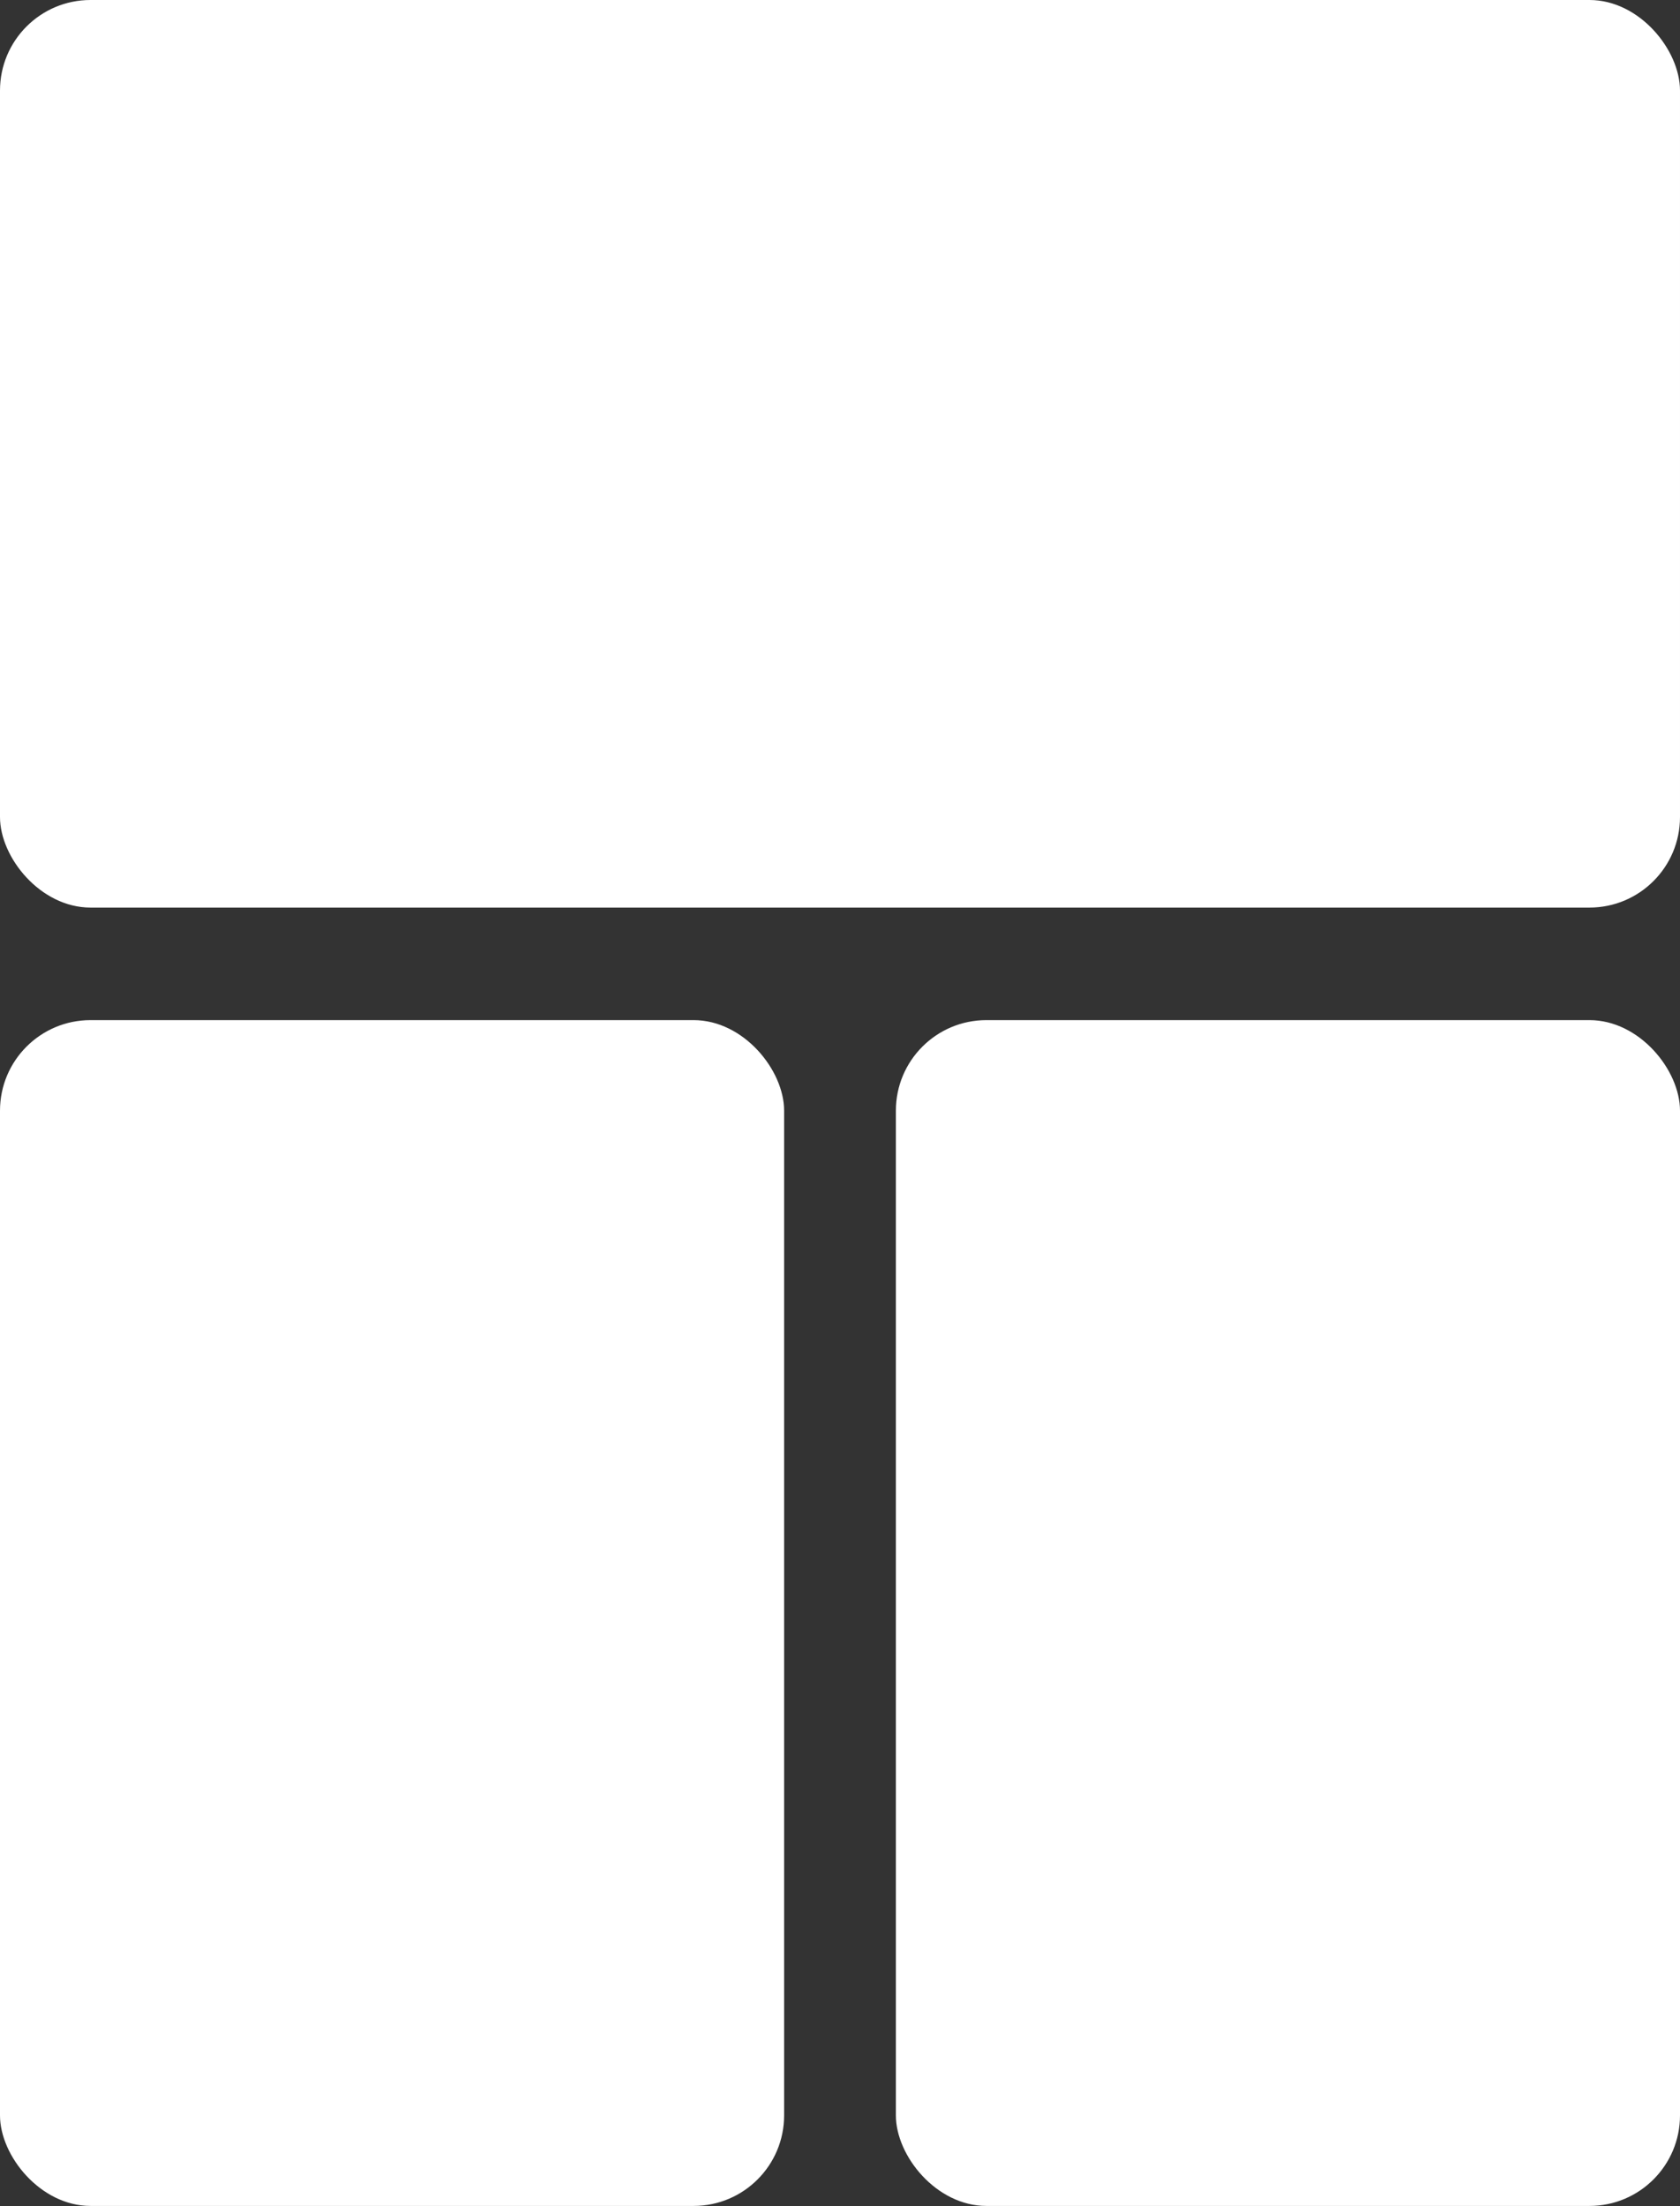 <svg xmlns="http://www.w3.org/2000/svg" width="18.565" height="24.365" viewBox="0 0 18.565 24.365"><rect x="0" y="0" width="18.565" height="24.365" fill="#333333" stroke="none"/><defs><style>.a{fill:#fff;}</style></defs><g transform="translate(-9.63 -6.699)"><g transform="translate(9.63 6.699)"><rect class="a" width="8.665" height="13.097" rx="1" transform="translate(0 11.267)"/><rect class="a" width="8.665" height="13.097" rx="1" transform="translate(9.9 11.267)"/><rect class="a" width="18.565" height="10.024" rx="1" transform="translate(0 0)"/></g></g></svg>